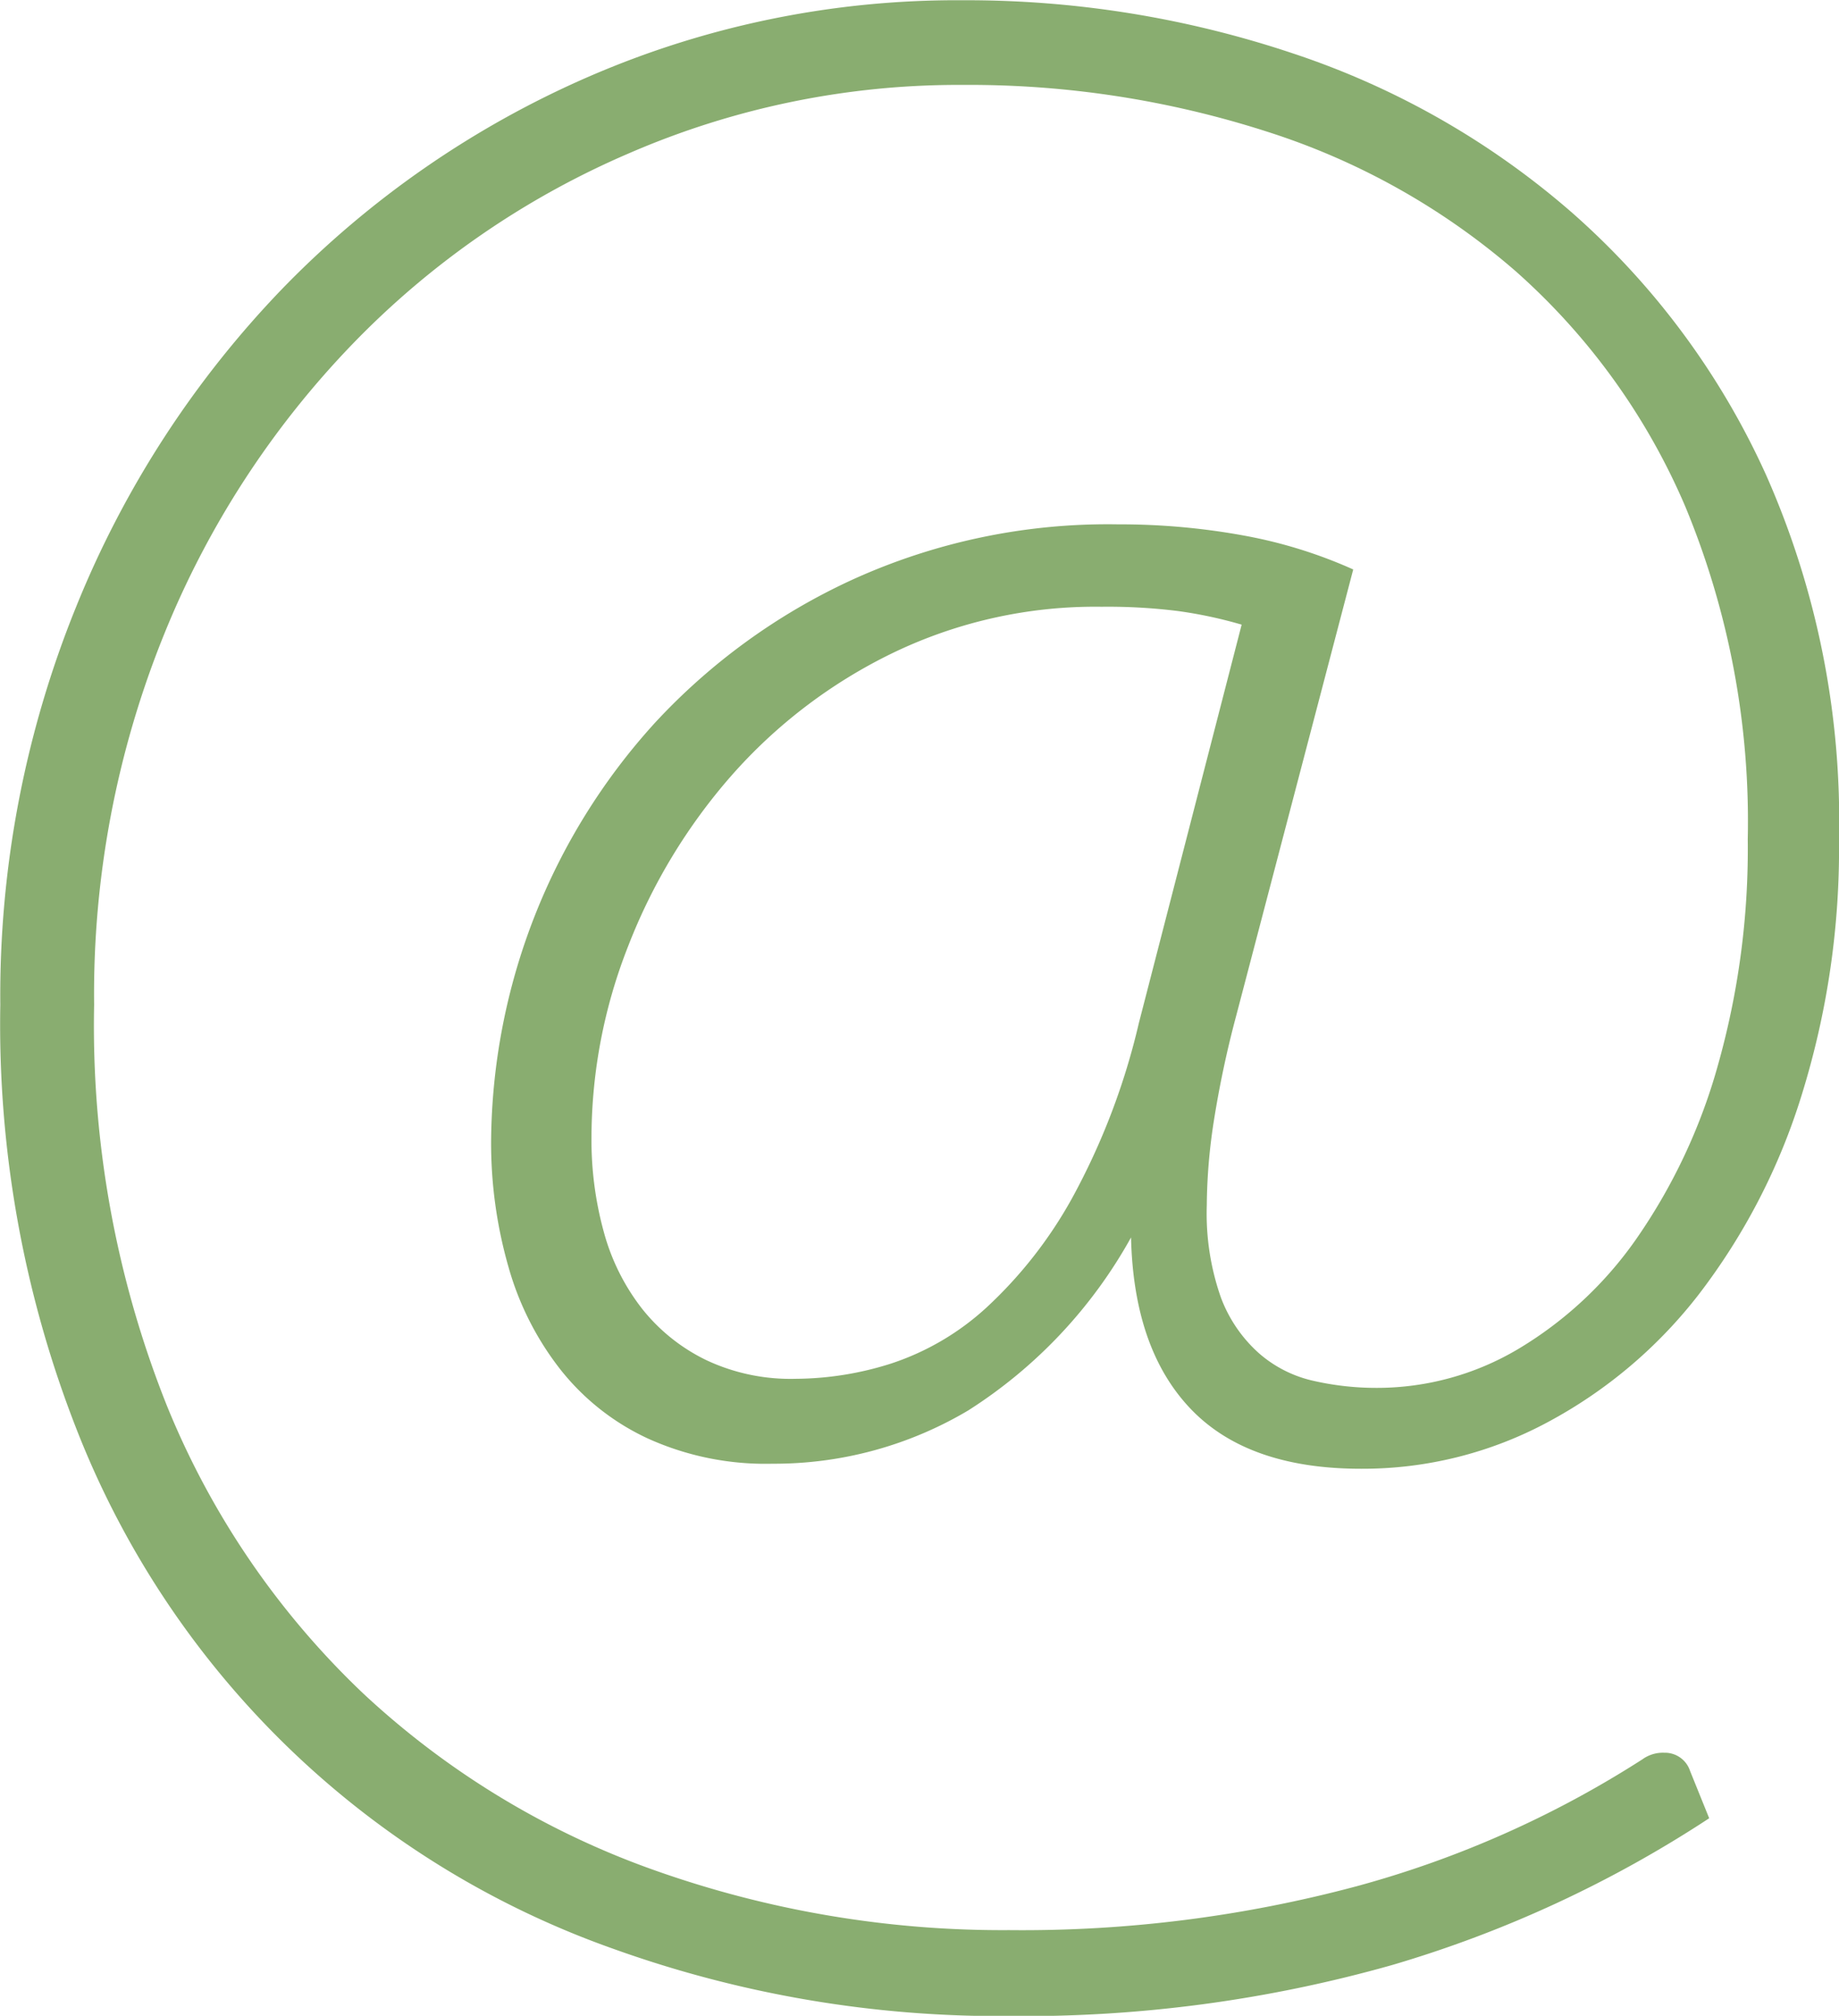 <svg xmlns="http://www.w3.org/2000/svg" viewBox="0 0 73 80"><defs><style>.cls-1{fill:#89ad70;fill-rule:evenodd}</style></defs><path class="cls-1" d="M54.027 58.29q-4.486 0-6.756-2.37t-2.374-6.81a19.116 19.116 0 0 1-6.454 6.86 15.066 15.066 0 0 1-7.777 2.12 11.318 11.318 0 0 1-4.947-1 9.518 9.518 0 0 1-3.466-2.73 11.743 11.743 0 0 1-2.066-4.07 17.83 17.83 0 0 1-.692-5.05 24.933 24.933 0 0 1 6.5-16.55 24.719 24.719 0 0 1 7.831-5.68 24.451 24.451 0 0 1 10.557-2.2 27.283 27.283 0 0 1 5.078.46 18.79 18.79 0 0 1 4.256 1.33l-4.64 17.69a40.893 40.893 0 0 0-.895 4.21 22.56 22.56 0 0 0-.278 3.34 10.044 10.044 0 0 0 .559 3.65 5.576 5.576 0 0 0 1.506 2.21 4.9 4.9 0 0 0 2.167 1.1 11.219 11.219 0 0 0 2.551.28 10.972 10.972 0 0 0 5.558-1.53 15.236 15.236 0 0 0 4.694-4.36 22.755 22.755 0 0 0 3.239-6.86 31.622 31.622 0 0 0 1.2-9.02 32.608 32.608 0 0 0-2.472-13.19 26.22 26.22 0 0 0-6.733-9.35 28.016 28.016 0 0 0-9.923-5.56 38.594 38.594 0 0 0-12.039-1.84 32.845 32.845 0 0 0-13.234 2.71 33.753 33.753 0 0 0-10.961 7.55 36.007 36.007 0 0 0-7.5 11.54 38.031 38.031 0 0 0-2.78 14.71 40.665 40.665 0 0 0 2.882 15.89 32.7 32.7 0 0 0 7.834 11.47A33.167 33.167 0 0 0 26 74.23a41.276 41.276 0 0 0 14.057 2.37 51.32 51.32 0 0 0 13.79-1.74 40.722 40.722 0 0 0 11.351-5.04 1.39 1.39 0 0 1 .869-.26 1.049 1.049 0 0 1 1.02.72l.76 1.88a47.08 47.08 0 0 1-12.568 5.82 53.706 53.706 0 0 1-15.222 2.03 45.361 45.361 0 0 1-15.715-2.67 35.609 35.609 0 0 1-21.217-20.4A44.039 44.039 0 0 1 .012 39.88a41 41 0 0 1 3.011-15.8 39.486 39.486 0 0 1 8.211-12.65 38.091 38.091 0 0 1 12.141-8.39A36.657 36.657 0 0 1 38.213.01a40.759 40.759 0 0 1 13.111 2.11 32.294 32.294 0 0 1 11.09 6.33 30.684 30.684 0 0 1 7.705 10.43A33.866 33.866 0 0 1 73 33.31a32.9 32.9 0 0 1-1.479 10.14 25.184 25.184 0 0 1-4.056 7.88 18.78 18.78 0 0 1-6.044 5.12 15.516 15.516 0 0 1-7.394 1.84zm-22.441-3.57a12.667 12.667 0 0 0 3.8-.61 10.4 10.4 0 0 0 3.775-2.22 17.329 17.329 0 0 0 3.391-4.33 27.42 27.42 0 0 0 2.656-6.96l4.08-15.81a17.439 17.439 0 0 0-2.527-.54 22.571 22.571 0 0 0-3.039-.17 18.5 18.5 0 0 0-8.336 1.86 20.349 20.349 0 0 0-6.376 4.87 22.685 22.685 0 0 0-4.079 6.75 20.814 20.814 0 0 0-1.452 7.58 13.752 13.752 0 0 0 .5 3.79 8.589 8.589 0 0 0 1.533 3.04 7.325 7.325 0 0 0 2.527 2.01 7.857 7.857 0 0 0 3.547.74z"/></svg>